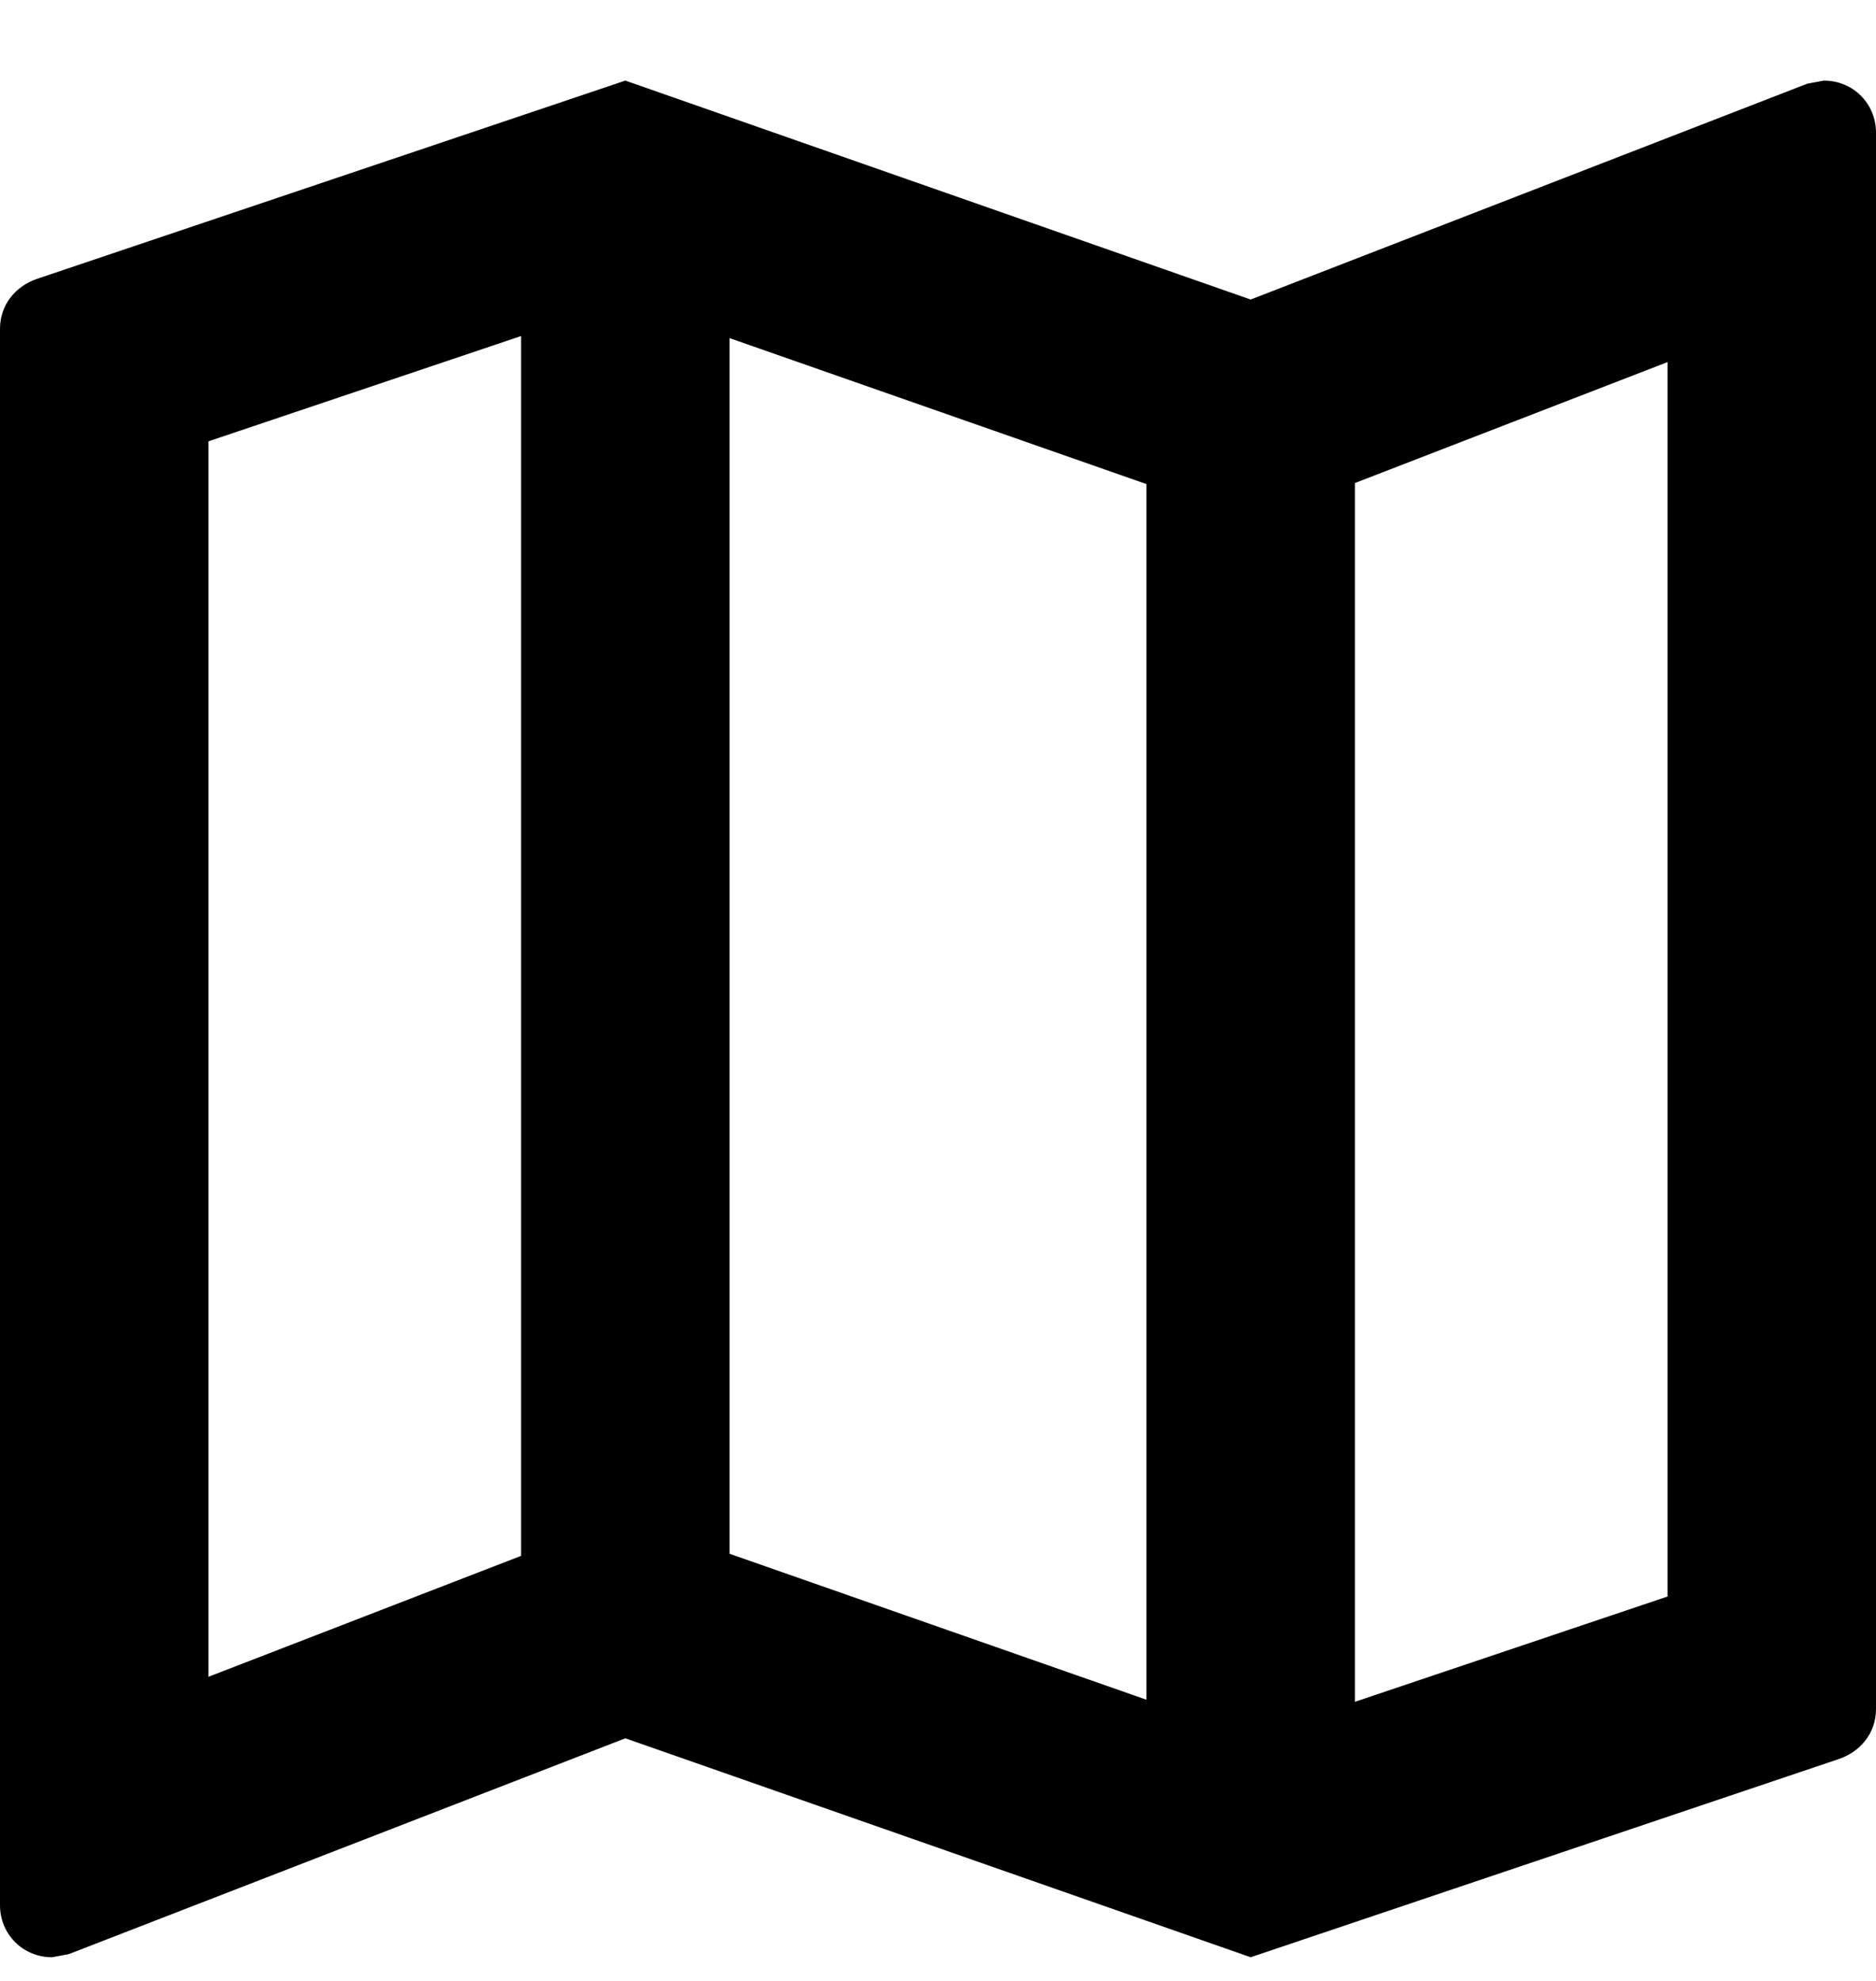 <svg width="18" height="19" viewBox="0 0 18 19" fill="currentColor" xmlns="http://www.w3.org/2000/svg">
<path d="M17.5 0.773L17.34 0.803L12 2.873L6 0.773L0.36 2.673C0.15 2.743 0 2.923 0 3.153V18.273C0 18.553 0.22 18.773 0.5 18.773L0.66 18.743L6 16.673L12 18.773L17.64 16.873C17.85 16.803 18 16.623 18 16.393V1.273C18 0.993 17.78 0.773 17.5 0.773ZM7 3.243L11 4.643V16.303L7 14.903V3.243ZM2 4.233L5 3.223V14.923L2 16.083V4.233ZM16 15.313L13 16.323V4.633L16 3.473V15.313Z" />
</svg>
